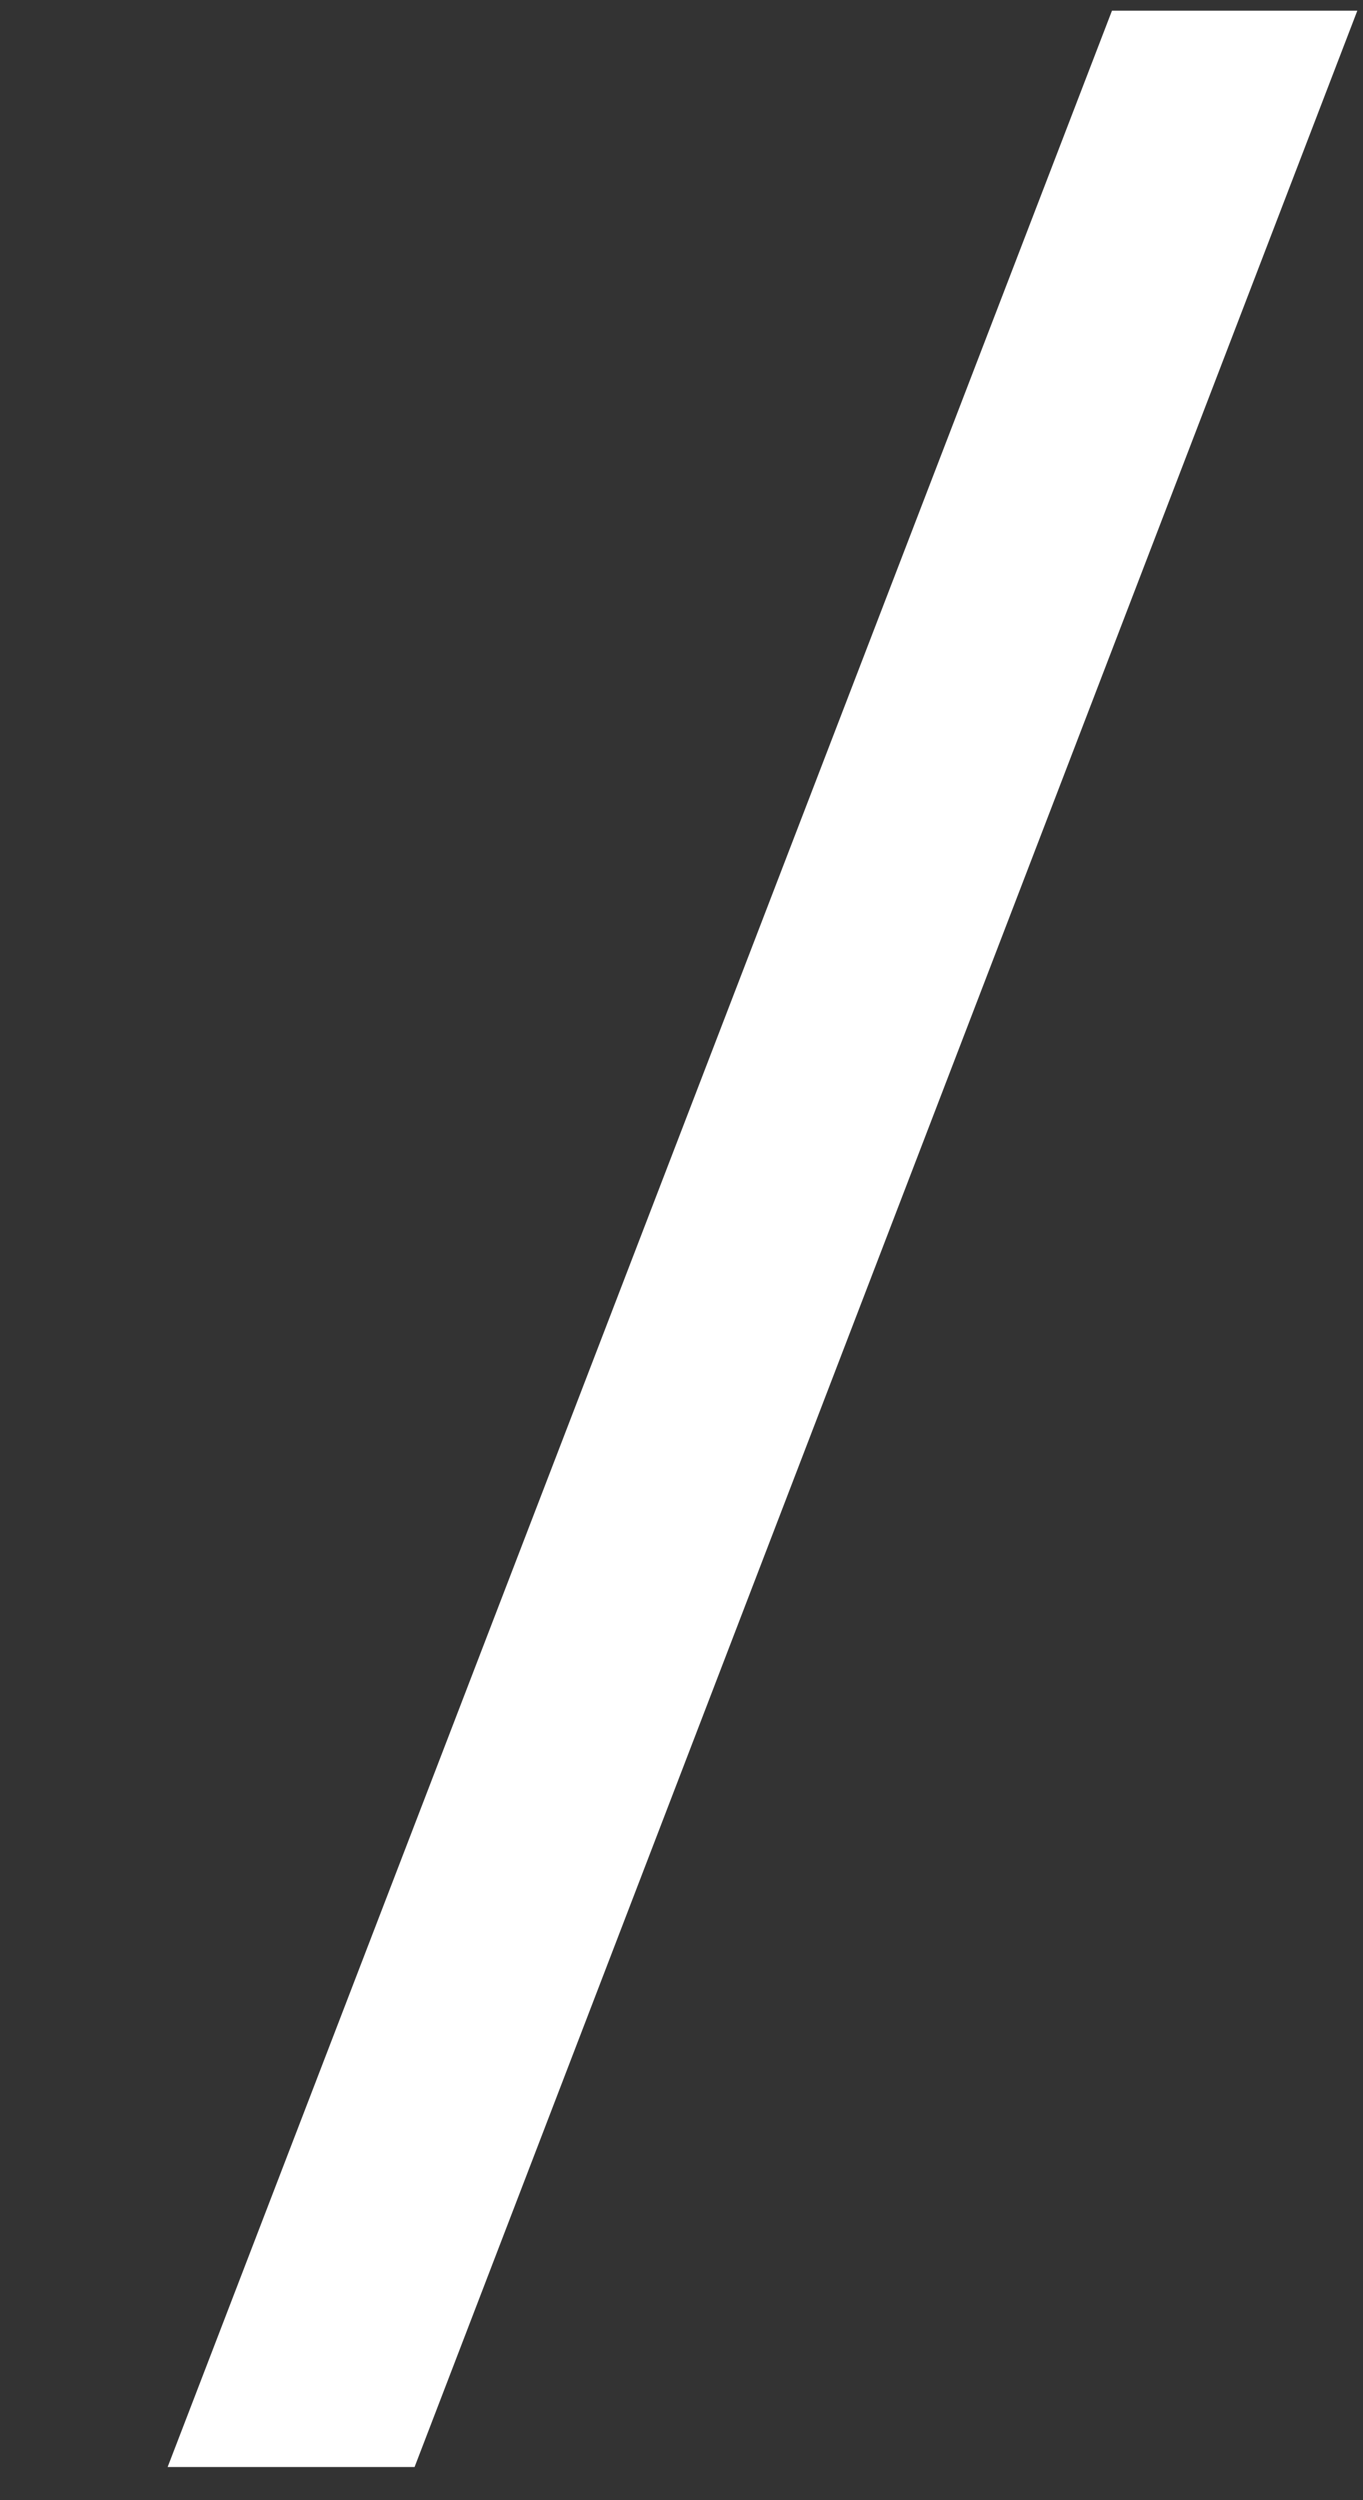<svg width="6" height="11" viewBox="0 0 6 11" fill="none" xmlns="http://www.w3.org/2000/svg">
<rect x="0" y="0" width="6" height="11" fill="#333333" stroke="none"/>
<path d="M1.825 10.854H0.738L4.895 0.047H5.975L1.825 10.854Z" fill="white"/>
</svg>
